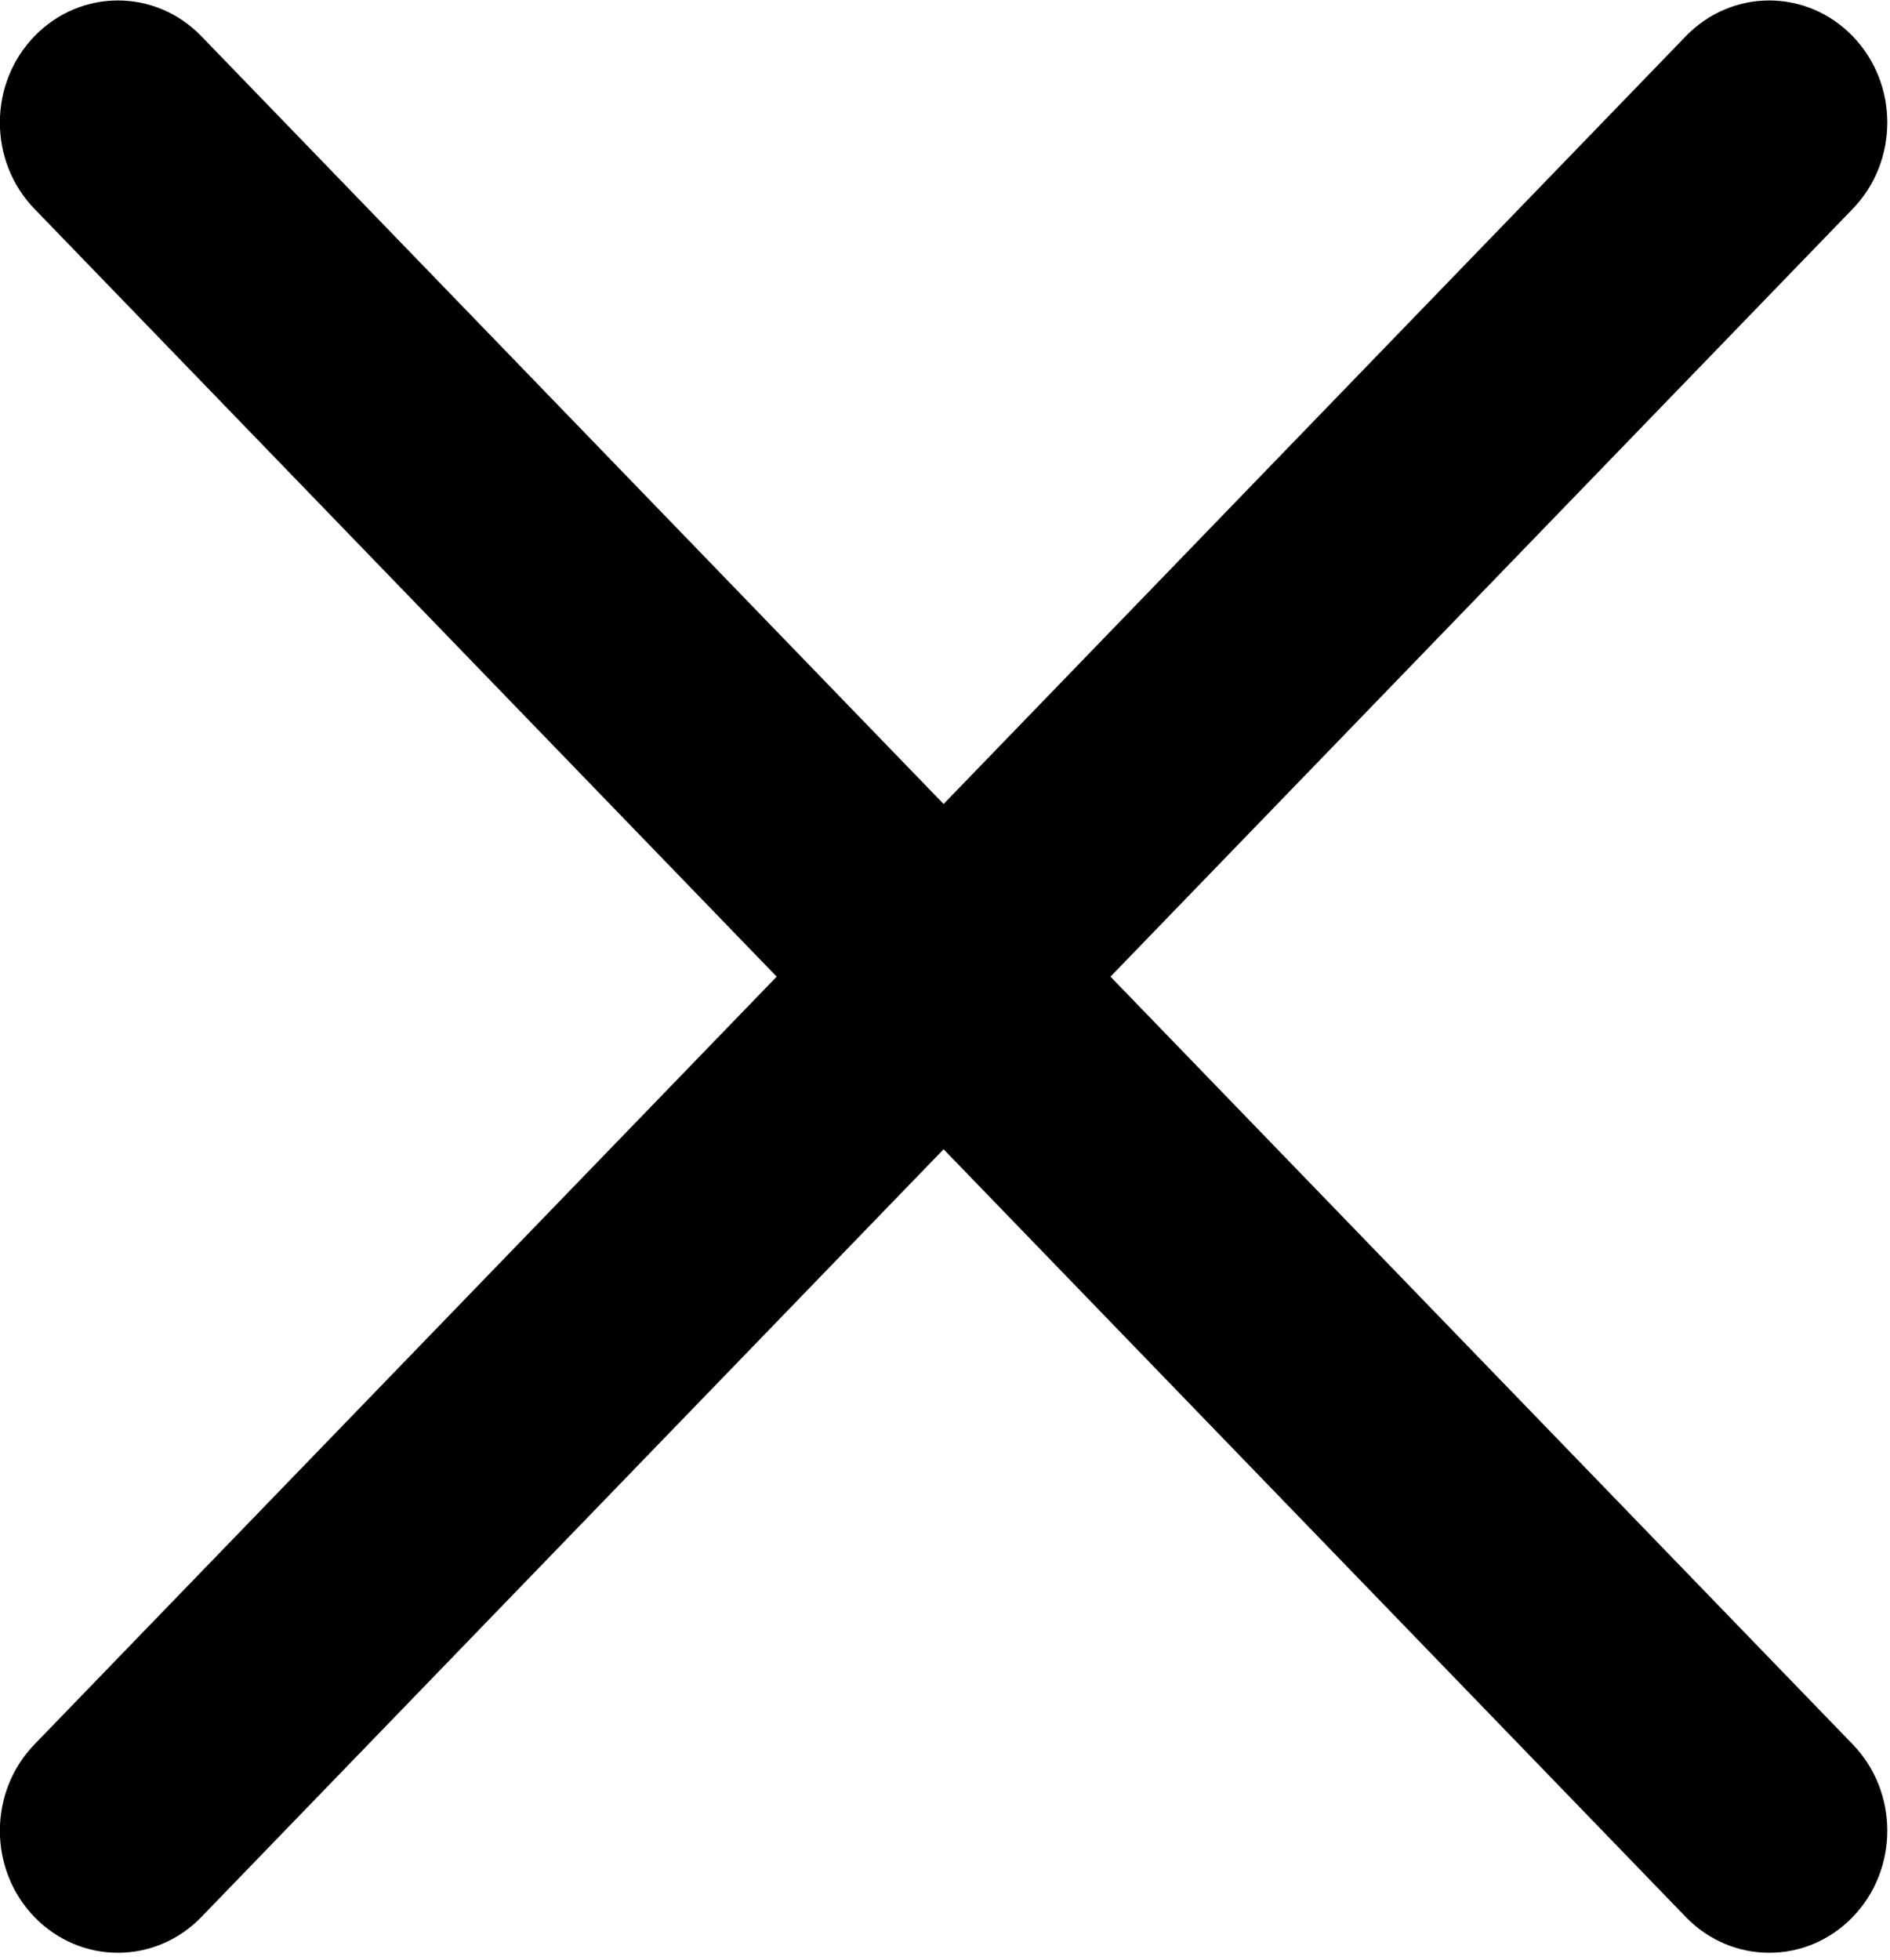 <?xml version="1.0" encoding="UTF-8" standalone="no"?>
<!-- Created with Inkscape (http://www.inkscape.org/) -->

<svg
   width="16.549"
   height="17.158"
   viewBox="0 0 4.379 4.54"
   version="1.1"
   id="svg5"
   xml:space="preserve"
   inkscape:export-filename="icon_close.svg"
   inkscape:export-xdpi="96"
   inkscape:export-ydpi="96"
   xmlns:inkscape="http://www.inkscape.org/namespaces/inkscape"
   xmlns:sodipodi="http://sodipodi.sourceforge.net/DTD/sodipodi-0.dtd"
   xmlns="http://www.w3.org/2000/svg"
   xmlns:svg="http://www.w3.org/2000/svg"><sodipodi:namedview
     id="namedview7"
     pagecolor="#ffffff"
     bordercolor="#000000"
     borderopacity="0.25"
     inkscape:showpageshadow="2"
     inkscape:pageopacity="0.0"
     inkscape:pagecheckerboard="0"
     inkscape:deskcolor="#d1d1d1"
     inkscape:document-units="mm"
     showgrid="false" /><defs
     id="defs2" /><g
     inkscape:label="Camada 1"
     inkscape:groupmode="layer"
     id="layer1"
     transform="translate(-0.242,-0.091)"><g
       id="g65"
       transform="matrix(0.075,0,0,0.08,0.286,0.357)"><g
         id="g11">
	<path
   d="M 33.719,24.953 56.648,2.722 c 1.425,-1.38 1.425,-3.619 0,-4.999 -1.425,-1.381 -3.731,-1.381 -5.156,0 L 28.563,19.954 5.634,-2.277 c -1.425,-1.381 -3.731,-1.381 -5.156,0 -1.425,1.38 -1.425,3.619 0,4.999 L 23.407,24.953 0.478,47.183 c -1.425,1.38 -1.425,3.619 0,4.999 0.712,0.689 1.646,1.035 2.578,1.035 0.932,0 1.866,-0.345 2.578,-1.036 L 28.563,29.951 51.492,52.181 c 0.712,0.691 1.646,1.036 2.578,1.036 0.932,0 1.866,-0.345 2.578,-1.036 1.425,-1.38 1.425,-3.619 0,-4.999 z"
   id="path9"
   style="stroke-width:1.197" />
</g><g
         id="g13">
</g><g
         id="g15">
</g><g
         id="g17">
</g><g
         id="g19">
</g><g
         id="g21">
</g><g
         id="g23">
</g><g
         id="g25">
</g><g
         id="g27">
</g><g
         id="g29">
</g><g
         id="g31">
</g><g
         id="g33">
</g><g
         id="g35">
</g><g
         id="g37">
</g><g
         id="g39">
</g><g
         id="g41">
</g></g></g></svg>
